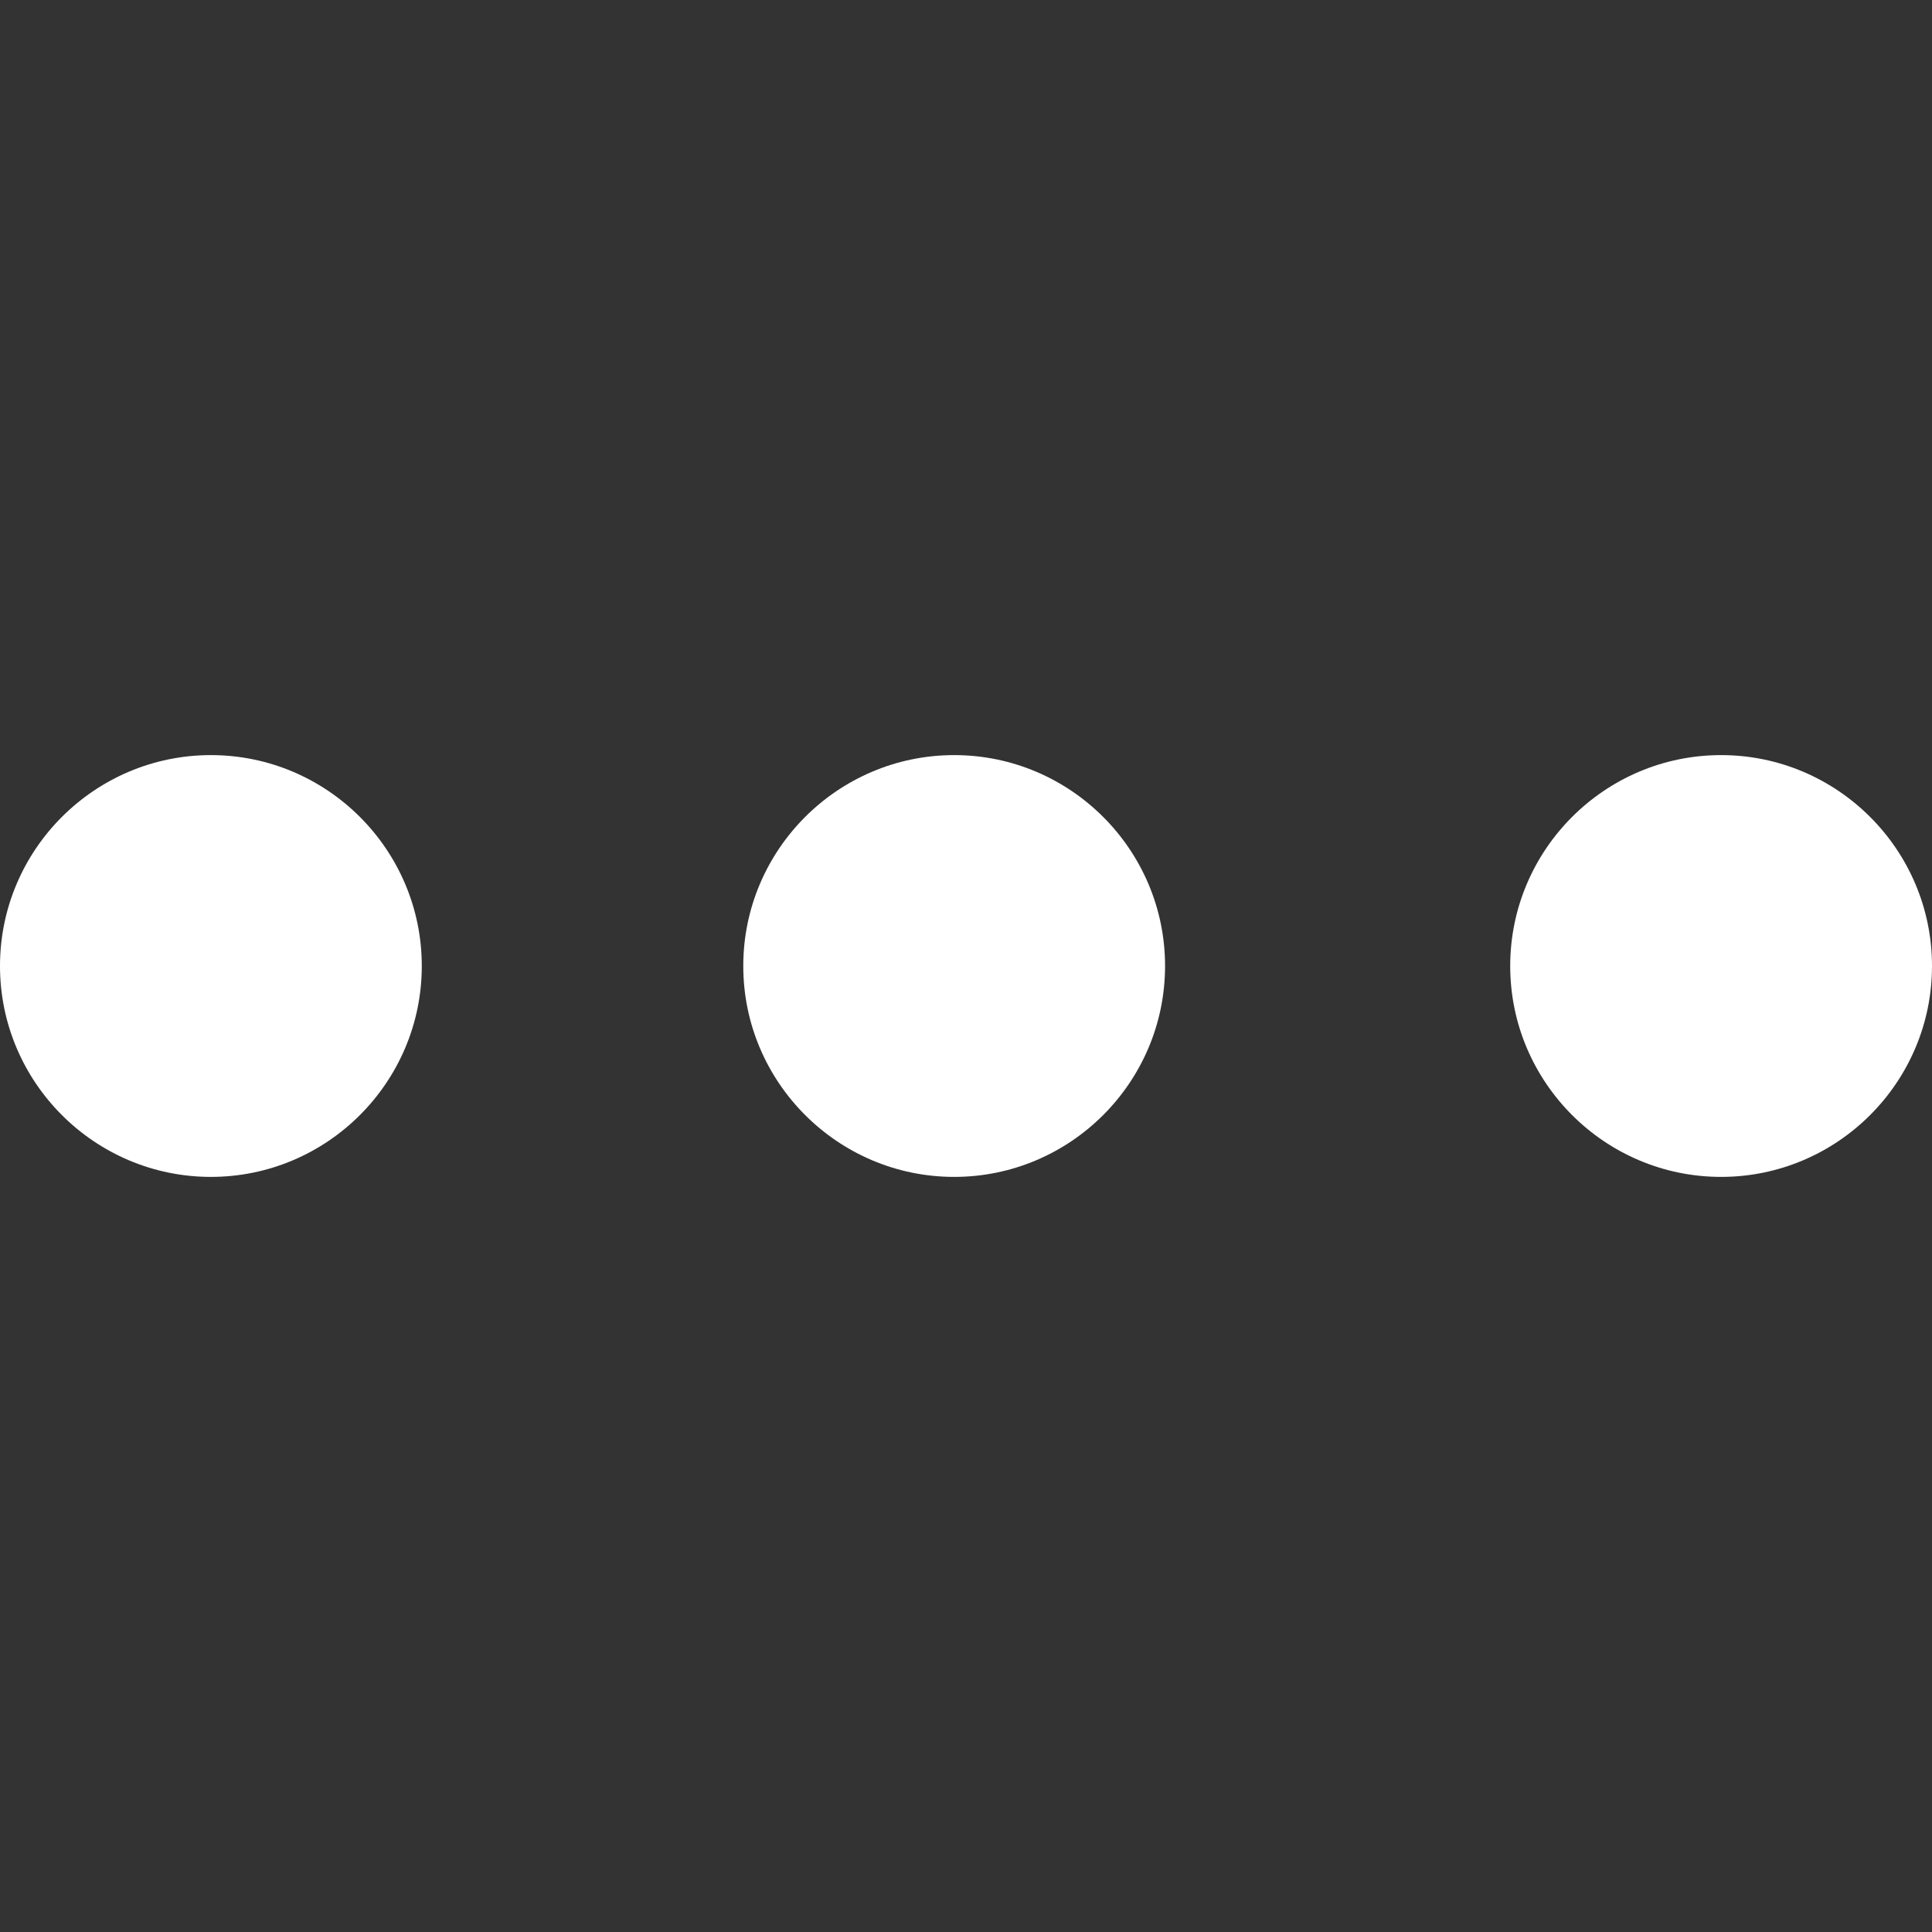 <?xml version="1.0" encoding="utf-8"?>
<!-- Generator: Adobe Illustrator 21.1.0, SVG Export Plug-In . SVG Version: 6.00 Build 0)  -->
<svg version="1.1" id="Capa_1" xmlns="http://www.w3.org/2000/svg" xmlns:xlink="http://www.w3.org/1999/xlink" x="0px" y="0px"
	 viewBox="0 0 375.6 375.6" style="enable-background:new 0 0 375.6 375.6;" xml:space="preserve">
<rect x="0" y="0" width="375.6" height="375.6" fill="#333333" stroke="none"/>
<style type="text/css">
	.st0{fill:#FFFFFF;}
</style>
<g>
	<g>
		<g>
			<path class="st0" d="M41,228.8c-22.6,0-41-18.4-41-41s18.4-41,41-41s41,18.4,41,41S63.6,228.8,41,228.8z"/>
		</g>
		<g>
			<path class="st0" d="M185.5,228.8c-22.6,0-41-18.4-41-41s18.4-41,41-41s41,18.4,41,41S208.1,228.8,185.5,228.8z"/>
		</g>
		<g>
			<path class="st0" d="M334.6,228.8c-22.6,0-41-18.4-41-41s18.4-41,41-41s41,18.4,41,41S357.2,228.8,334.6,228.8z"/>
		</g>
	</g>
</g>
</svg>
